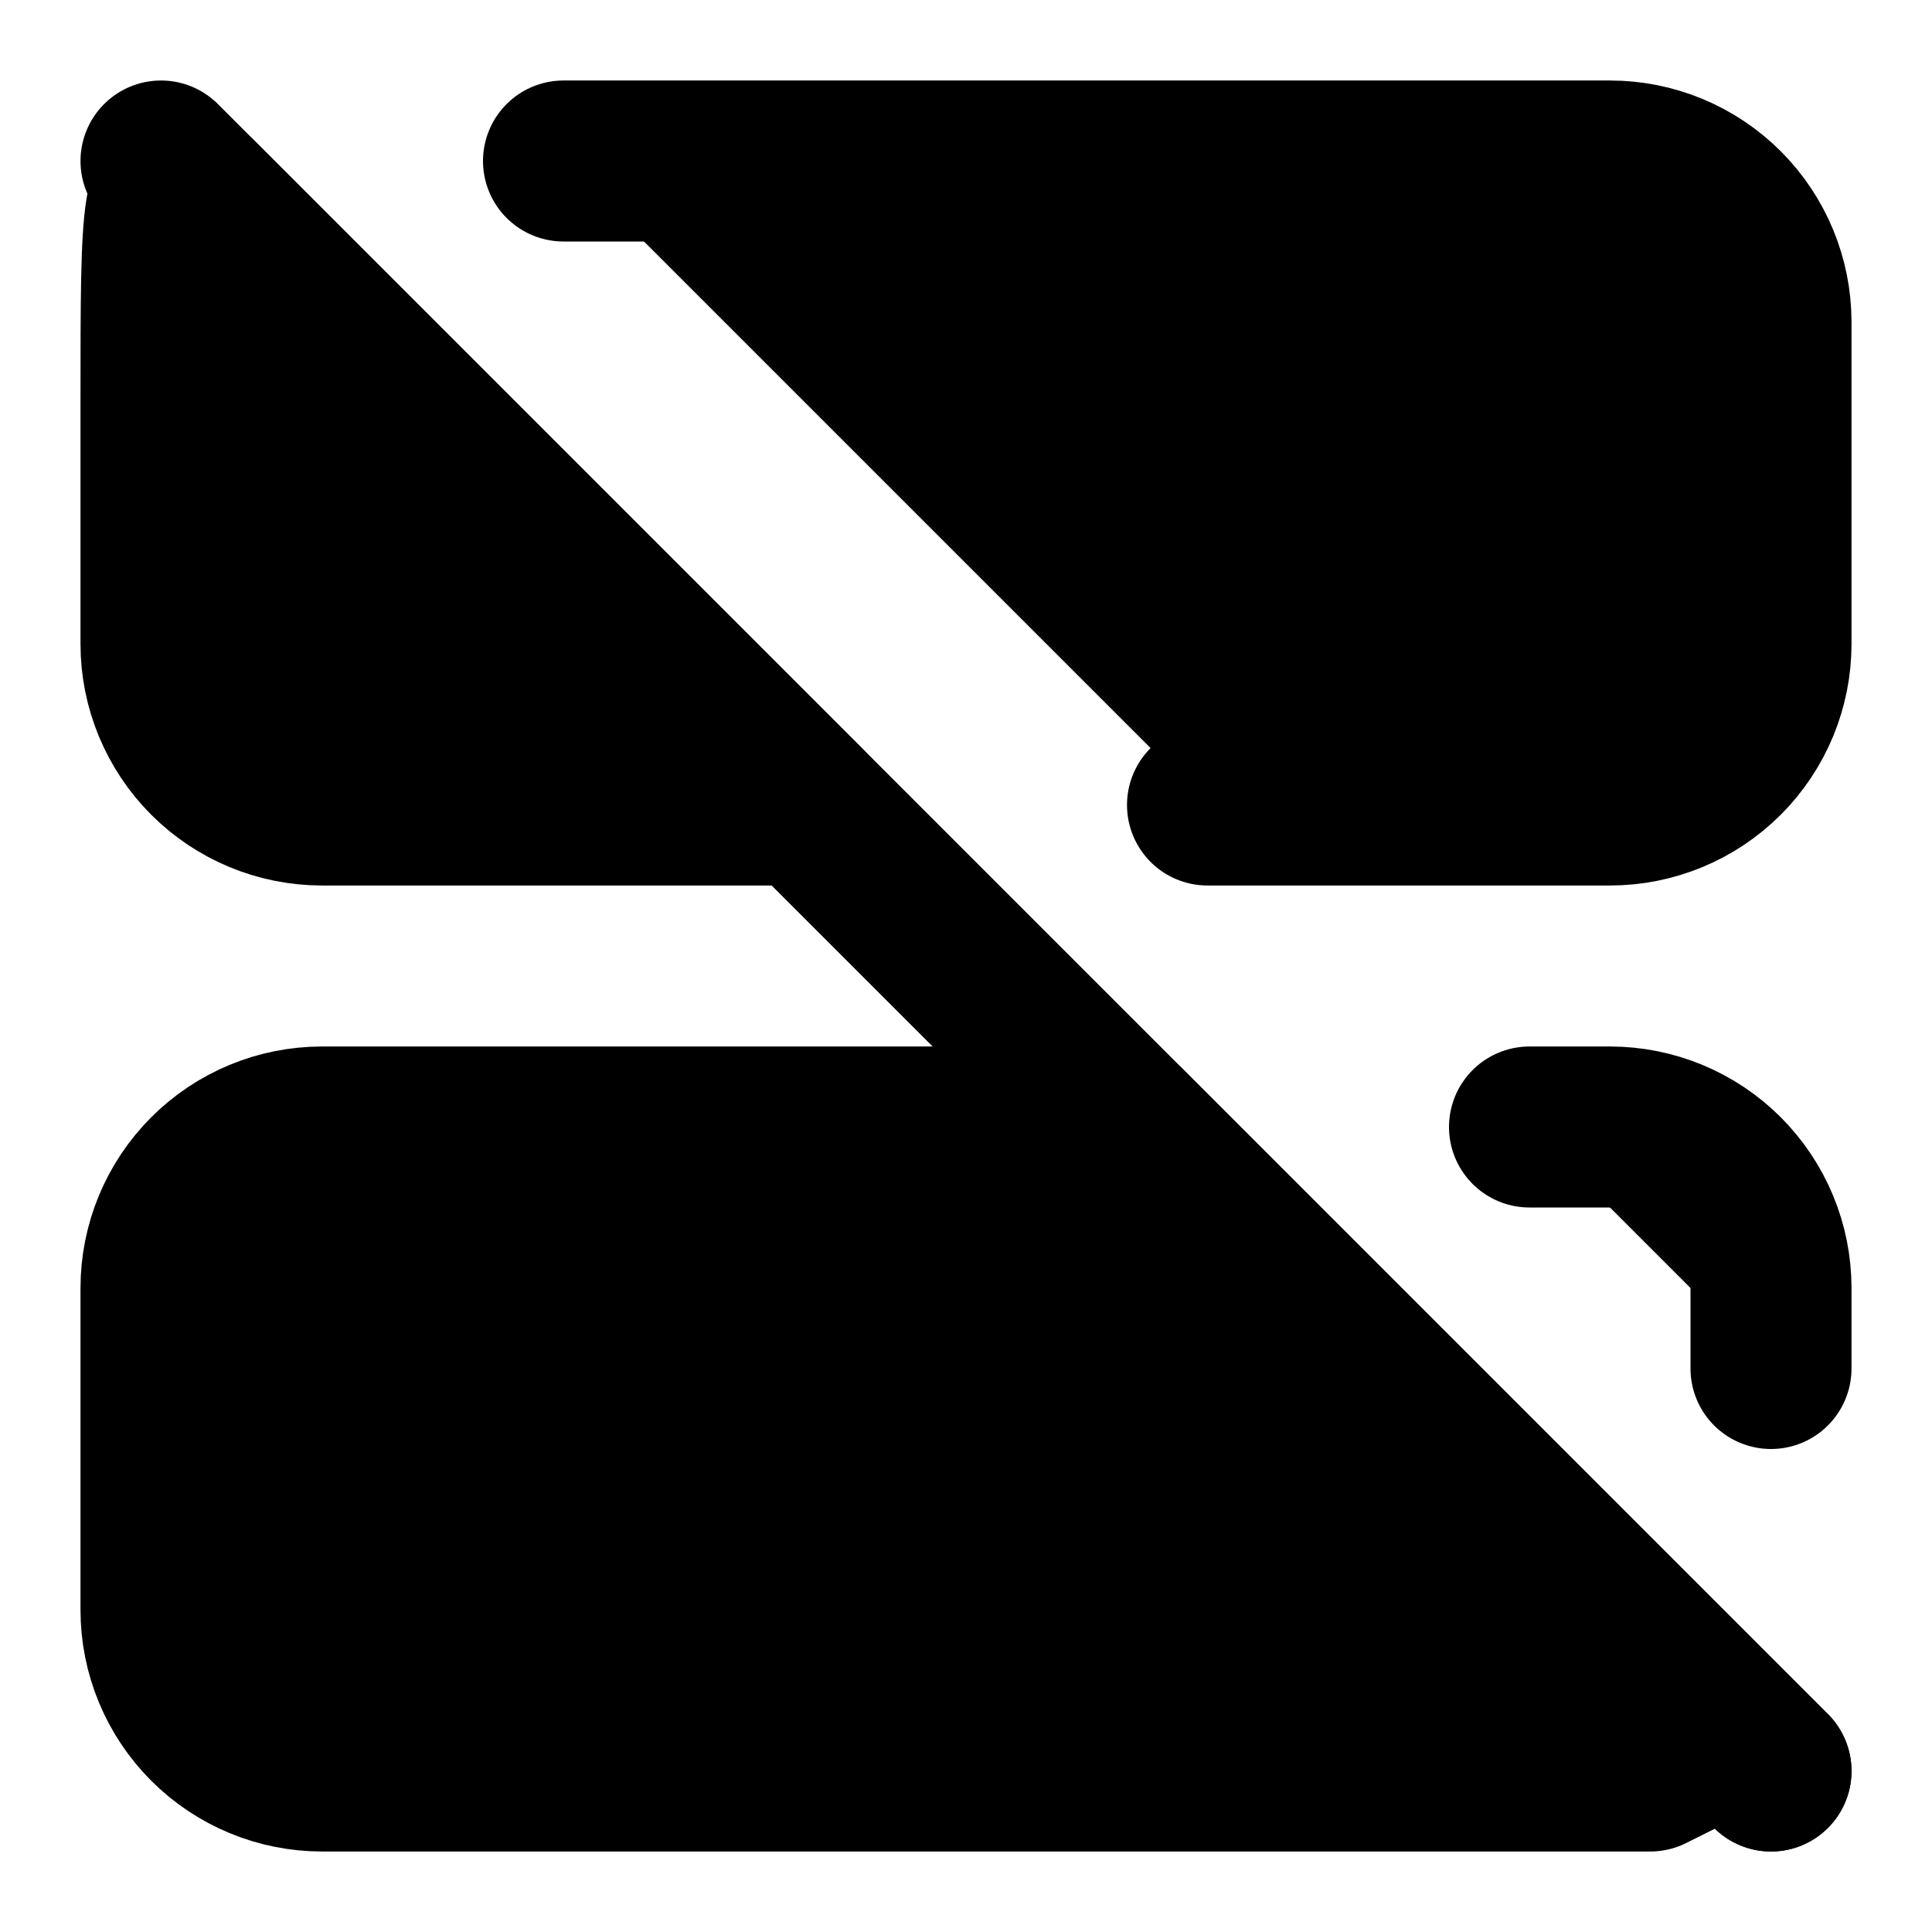 <svg width="24" height="24" viewBox="0 0 24 24" fill="black" xmlns="http://www.w3.org/2000/svg">
    <path
        d="M7 2H20C20.53 2 21.039 2.211 21.414 2.586C21.789 2.961 22 3.47 22 4V8C22 8.53 21.789 9.039 21.414 9.414C21.039 9.789 20.53 10 20 10H15"
        stroke="black" stroke-width="2" stroke-linecap="round" stroke-linejoin="round" />
    <path
        d="M10 10L2.5 2.5C2 2 2 2.5 2 5V8C2 8.53 2.211 9.039 2.586 9.414C2.961 9.789 3.47 10 4 10H10Z"
        stroke="black" stroke-width="2" stroke-linecap="round" stroke-linejoin="round" />
    <path
        d="M22 17V16C22 15.47 21.789 14.961 21.414 14.586C21.039 14.211 20.53 14 20 14H19"
        stroke="black" stroke-width="2" stroke-linecap="round" stroke-linejoin="round" />
    <path
        d="M4 14C3.47 14 2.961 14.211 2.586 14.586C2.211 14.961 2 15.47 2 16V20C2 20.53 2.211 21.039 2.586 21.414C2.961 21.789 3.47 22 4 22H20.5L21.5 21.5L22 22L14 14H4Z"
        stroke="black" stroke-width="2" stroke-linecap="round" stroke-linejoin="round" />
    <path d="M6 18H6.01" stroke="black" stroke-width="2" stroke-linecap="round"
        stroke-linejoin="round" />
    <path d="M2 2L22 22" stroke="black" stroke-width="2" stroke-linecap="round"
        stroke-linejoin="round" />
</svg>